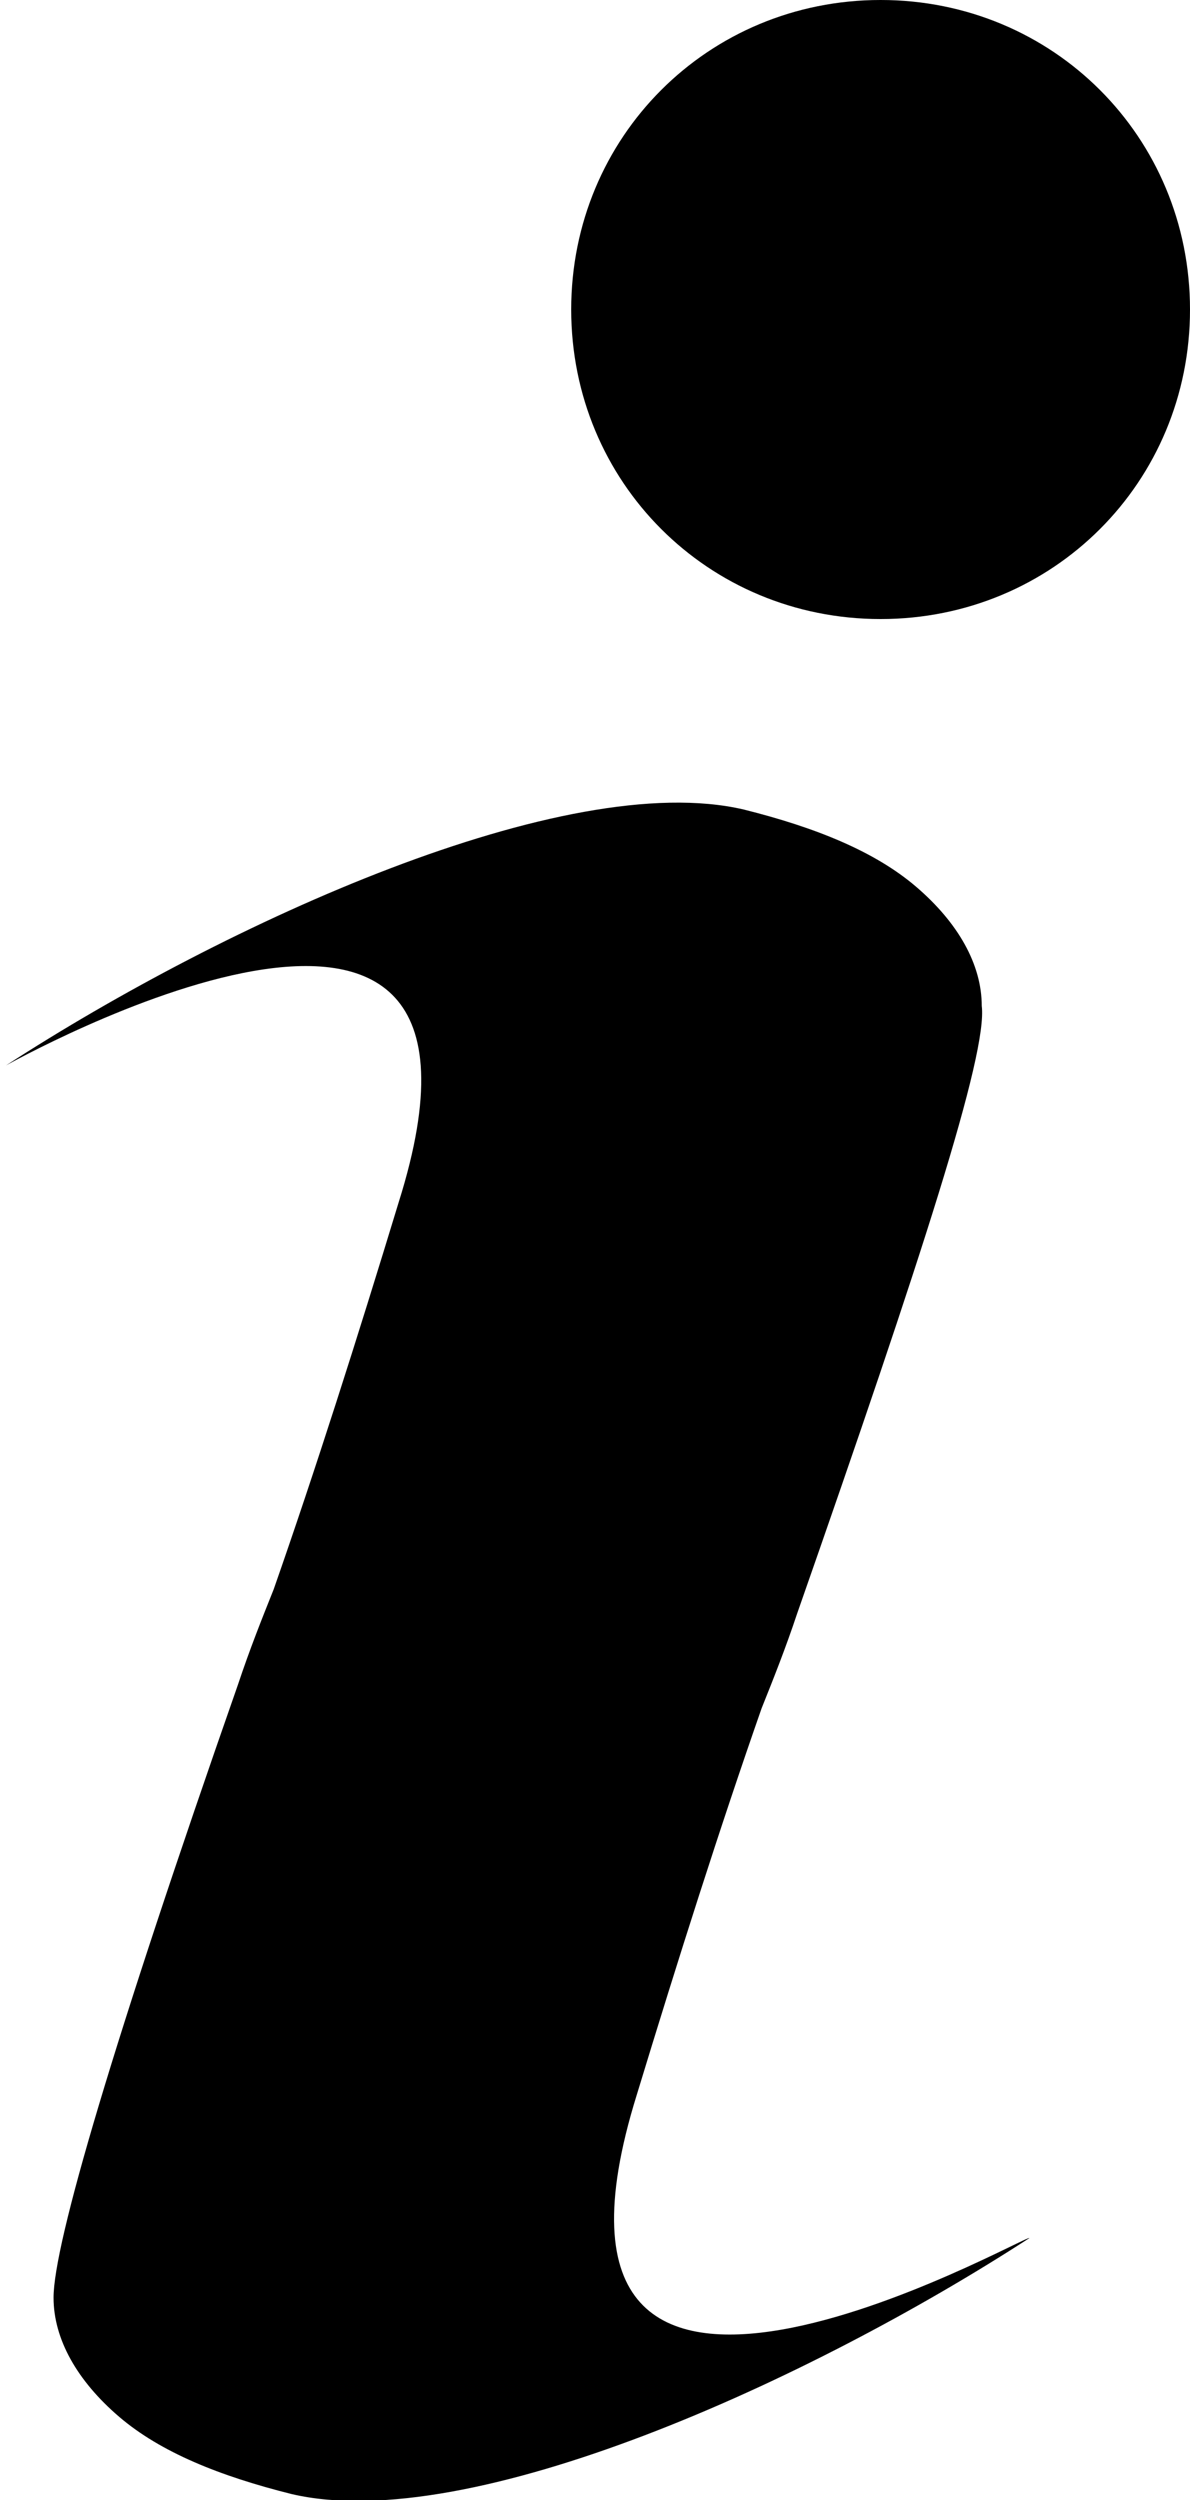 <?xml version="1.0" encoding="utf-8"?>
<!-- Generator: Adobe Illustrator 18.1.1, SVG Export Plug-In . SVG Version: 6.00 Build 0)  -->
<svg version="1.1" id="Layer_1" xmlns="http://www.w3.org/2000/svg" xmlns:xlink="http://www.w3.org/1999/xlink" x="0px" y="0px"
	 viewBox="0 0 20 42" enable-background="new 0 0 20 42" xml:space="preserve">
<g>
	<path d="M10.7,35.2c0.7-2.3,1.4-4.5,2.1-6.5h0c0.2-0.5,0.4-1,0.6-1.6c2.1-6,3.2-9.4,3.1-10.2c0-0.7-0.4-1.4-1.1-2
		c-0.7-0.6-1.7-1-2.9-1.3c-3-0.7-8.7,1.9-12.4,4.3c0,0,8.9-5,6.6,2.3c-0.7,2.3-1.4,4.5-2.1,6.5h0c-0.2,0.5-0.4,1-0.6,1.6
		c-2.1,6-3.1,9.4-3.1,10.3c0,0.7,0.4,1.4,1.1,2c0.7,0.6,1.7,1,2.9,1.3c3,0.7,8.7-1.9,12.4-4.3C17.3,37.5,8.4,42.6,10.7,35.2z"/>
	<path d="M14.8,0c-2.9,0-5.2,2.3-5.2,5.2c0,2.9,2.3,5.2,5.2,5.2c2.9,0,5.2-2.3,5.2-5.2C20,2.3,17.7,0,14.8,0z"/>
</g>
<g>
</g>
<g>
</g>
<g>
</g>
<g>
</g>
<g>
</g>
<g>
</g>
<g>
</g>
<g>
</g>
<g>
</g>
<g>
</g>
<g>
</g>
<g>
</g>
<g>
</g>
<g>
</g>
<g>
</g>
</svg>
